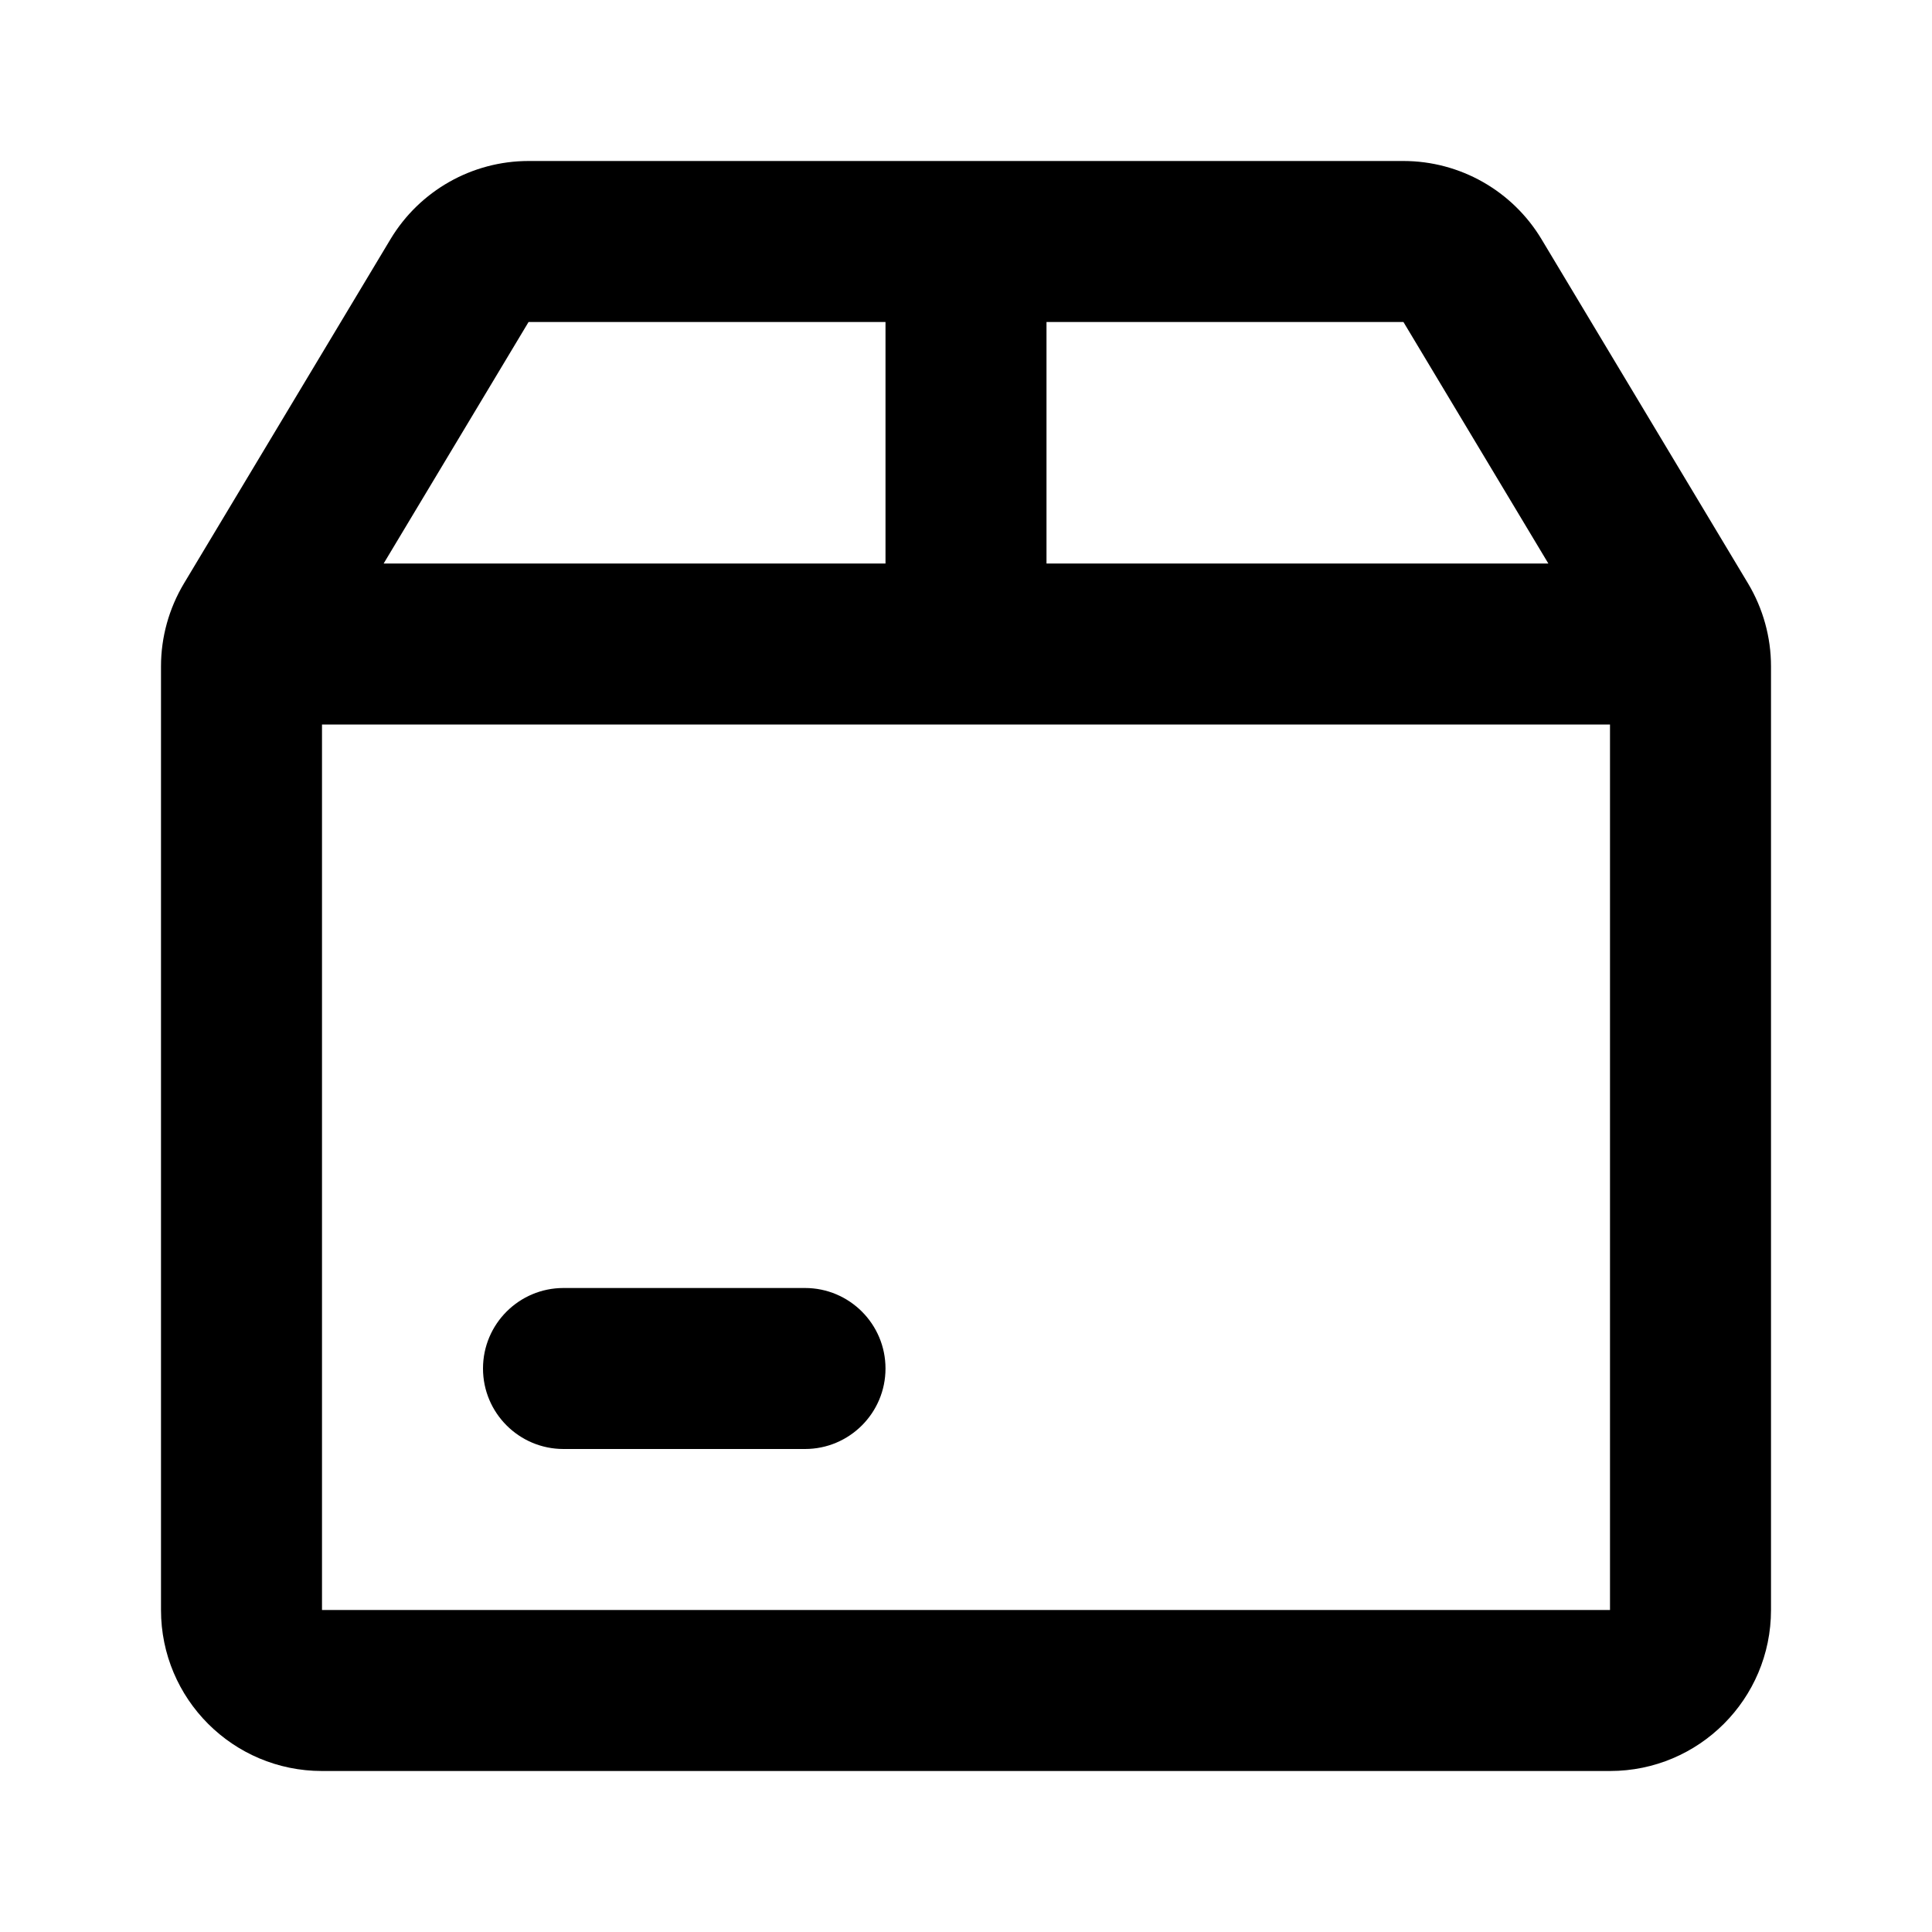 <svg width="24" height="24" viewBox="0 0 24 24" fill="none" xmlns="http://www.w3.org/2000/svg">
<path fill-rule="evenodd" clip-rule="evenodd" d="M6.566 2C5.864 2 5.213 2.369 4.851 2.971L2.285 7.248C2.099 7.559 2 7.915 2 8.277V20C2 21.105 2.895 22 4 22H20C21.105 22 22 21.105 22 20V8.277C22 7.915 21.901 7.559 21.715 7.248L19.149 2.971C18.787 2.369 18.136 2 17.434 2H6.566ZM13 4L17.434 4L19.234 7H13V4ZM11 4L6.566 4L4.766 7H11V4ZM11 9H4V20H20V9H13H11ZM7 16C6.448 16 6 16.448 6 17C6 17.552 6.448 18 7 18H10C10.552 18 11 17.552 11 17C11 16.448 10.552 16 10 16H7Z" fill="black"/>
</svg>
